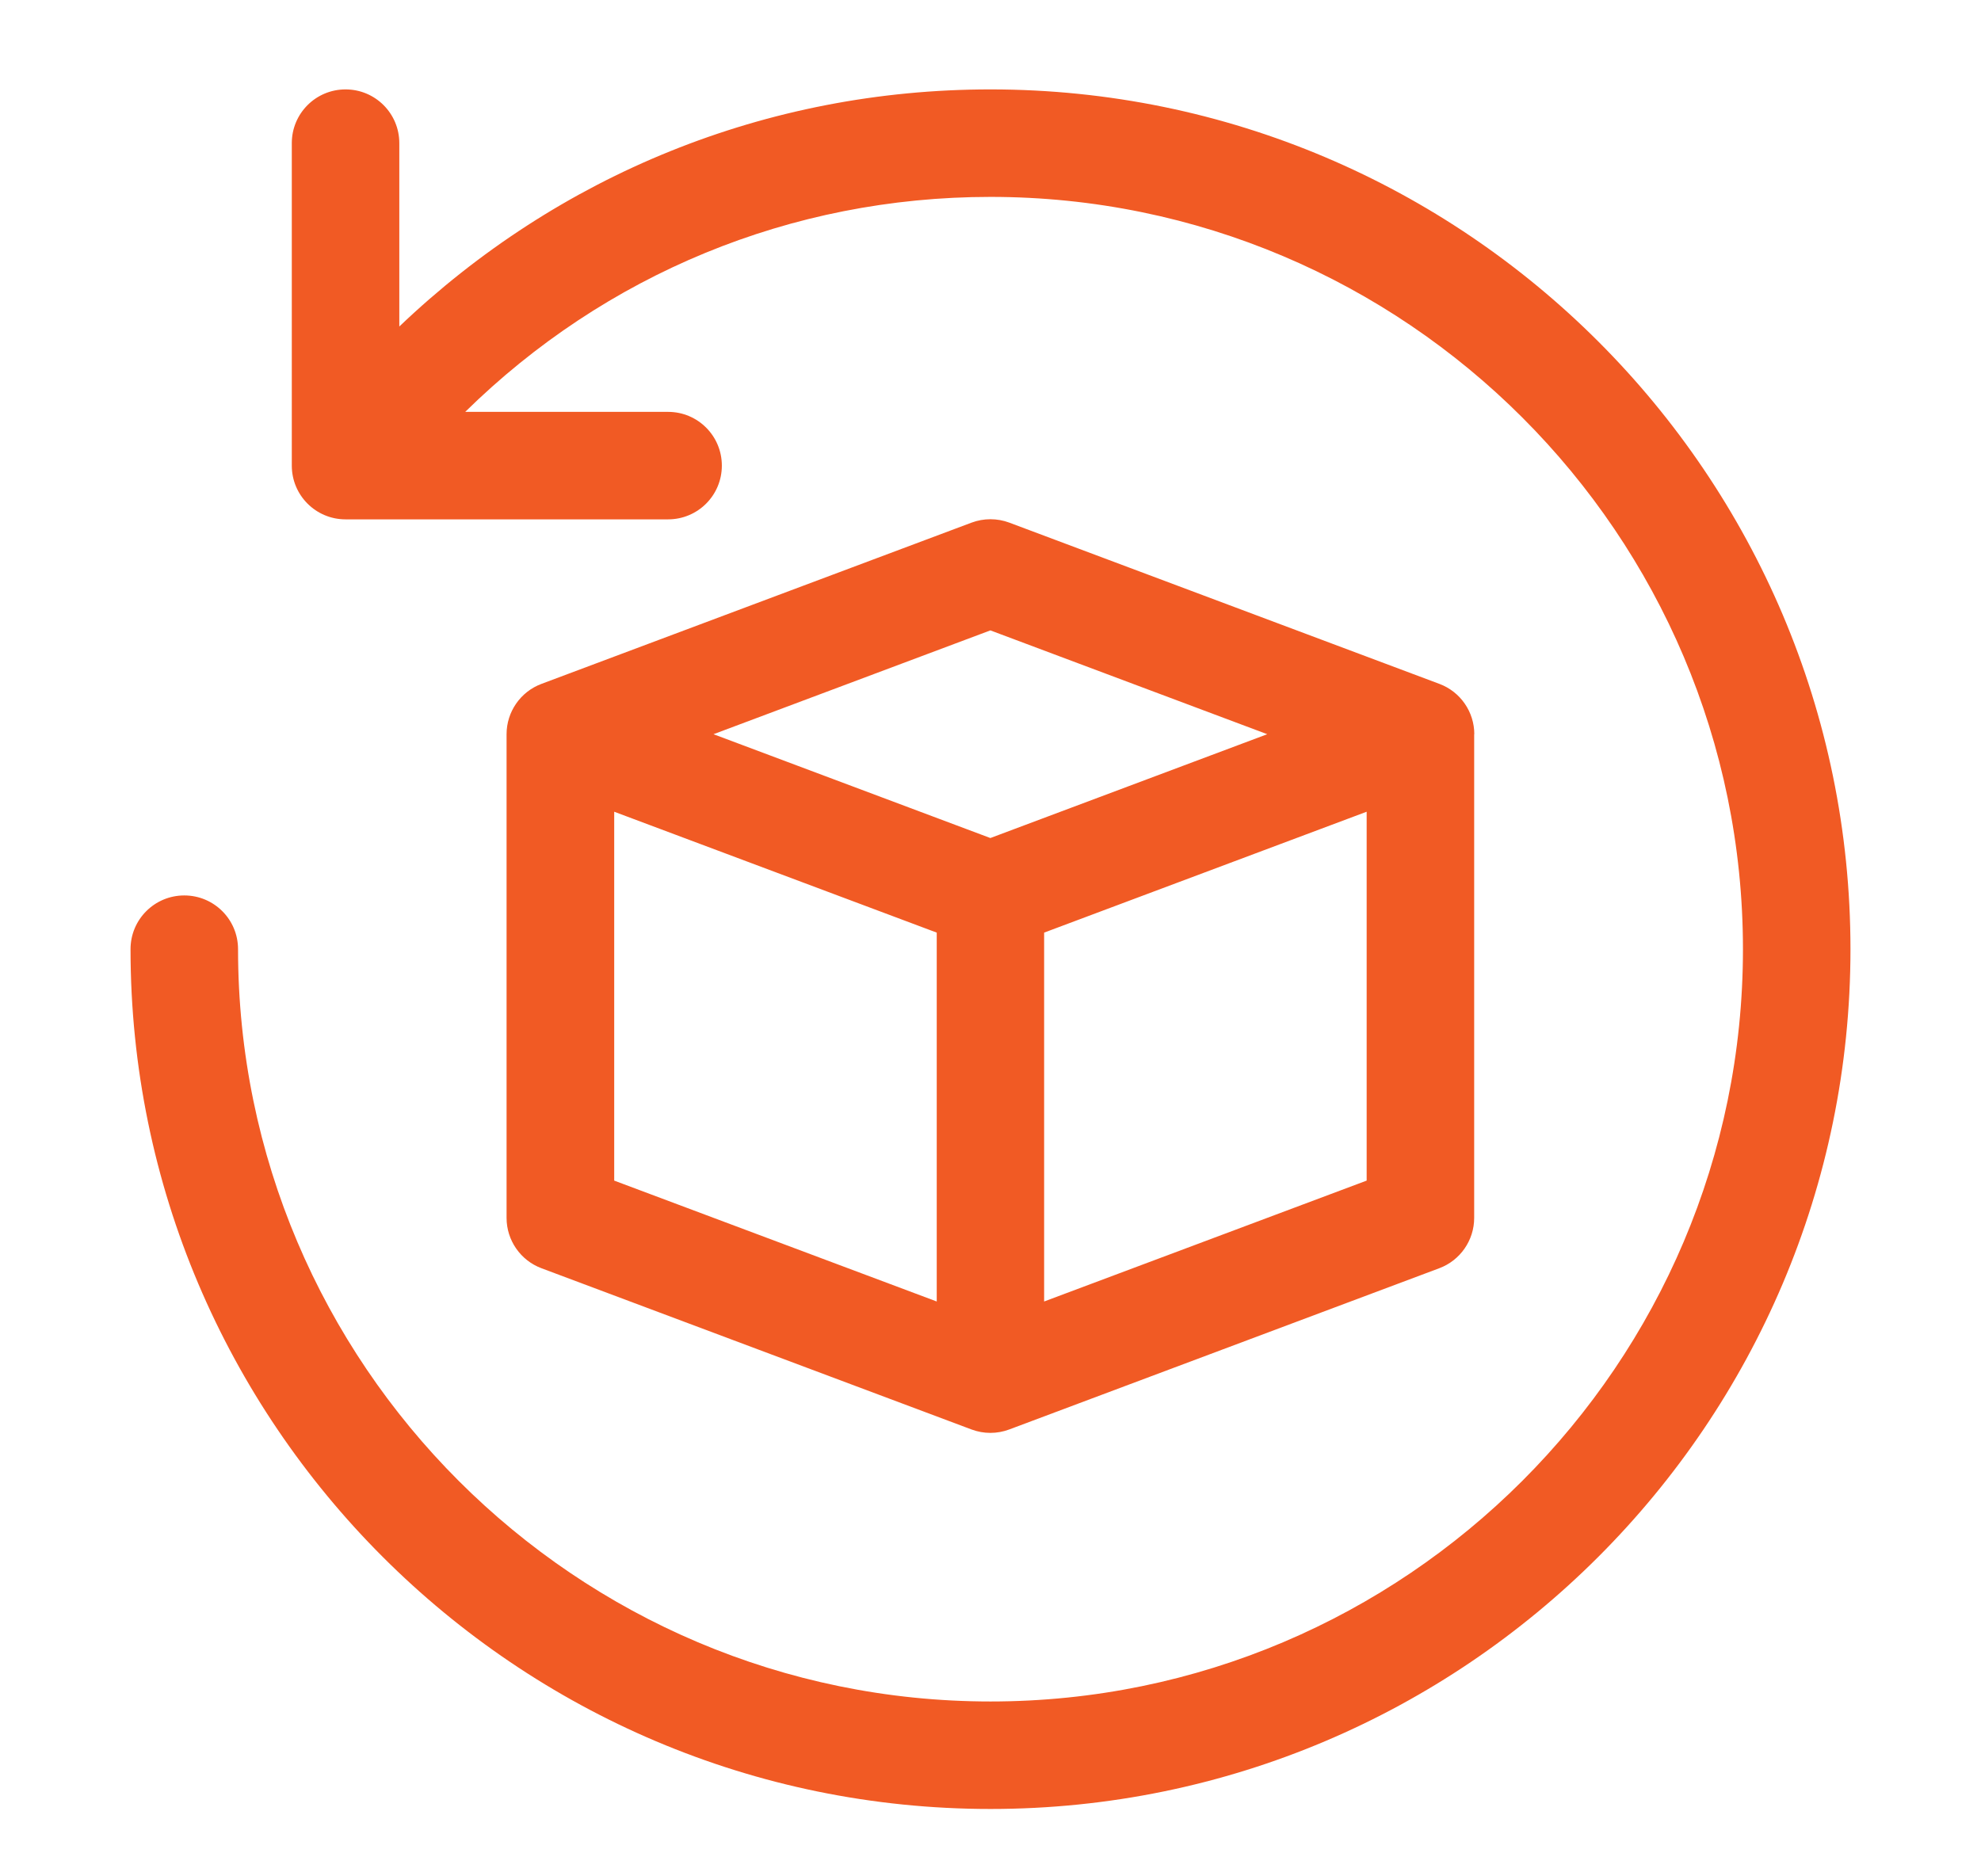 <?xml version="1.0" encoding="UTF-8"?>
<svg id="Capa_1" data-name="Capa 1" xmlns="http://www.w3.org/2000/svg" viewBox="0 0 156.62 148.33">
  <path id="Product_Return" data-name="Product Return" d="m146.3,75.06c0,37.49-30.5,67.99-67.99,67.99S10.32,112.55,10.32,75.06c0-2.35,1.9-4.25,4.25-4.25s4.25,1.9,4.25,4.25c0,32.8,26.69,59.49,59.49,59.49s59.49-26.69,59.49-59.49S111.11,15.57,78.31,15.57c-15.81,0-30.49,6.15-41.53,17h16.04c2.35,0,4.25,1.9,4.25,4.25s-1.9,4.25-4.25,4.25h-25.5c-2.35,0-4.25-1.9-4.25-4.25V11.32c0-2.35,1.9-4.25,4.25-4.25s4.25,1.9,4.25,4.25v14.5c12.54-11.97,29.01-18.75,46.74-18.75,37.49,0,67.99,30.5,67.99,67.99Zm-29.75-17v38.25c0,1.77-1.1,3.36-2.76,3.98l-34,12.75c-.48.18-.99.27-1.49.27s-1.01-.09-1.49-.27l-34-12.75c-1.66-.62-2.76-2.21-2.76-3.98v-38.25c0-1.77,1.1-3.36,2.76-3.98l34-12.75c.96-.36,2.03-.36,2.99,0l34,12.75c1.66.62,2.76,2.21,2.76,3.98Zm-60.14,0l21.89,8.21,21.89-8.21-21.89-8.21-21.89,8.21Zm-7.85,35.3l25.5,9.56v-29.17l-25.5-9.56v29.17Zm59.49,0v-29.17l-25.5,9.56v29.17l25.5-9.56Z" style="fill: #f15a24;"/>
</svg>
